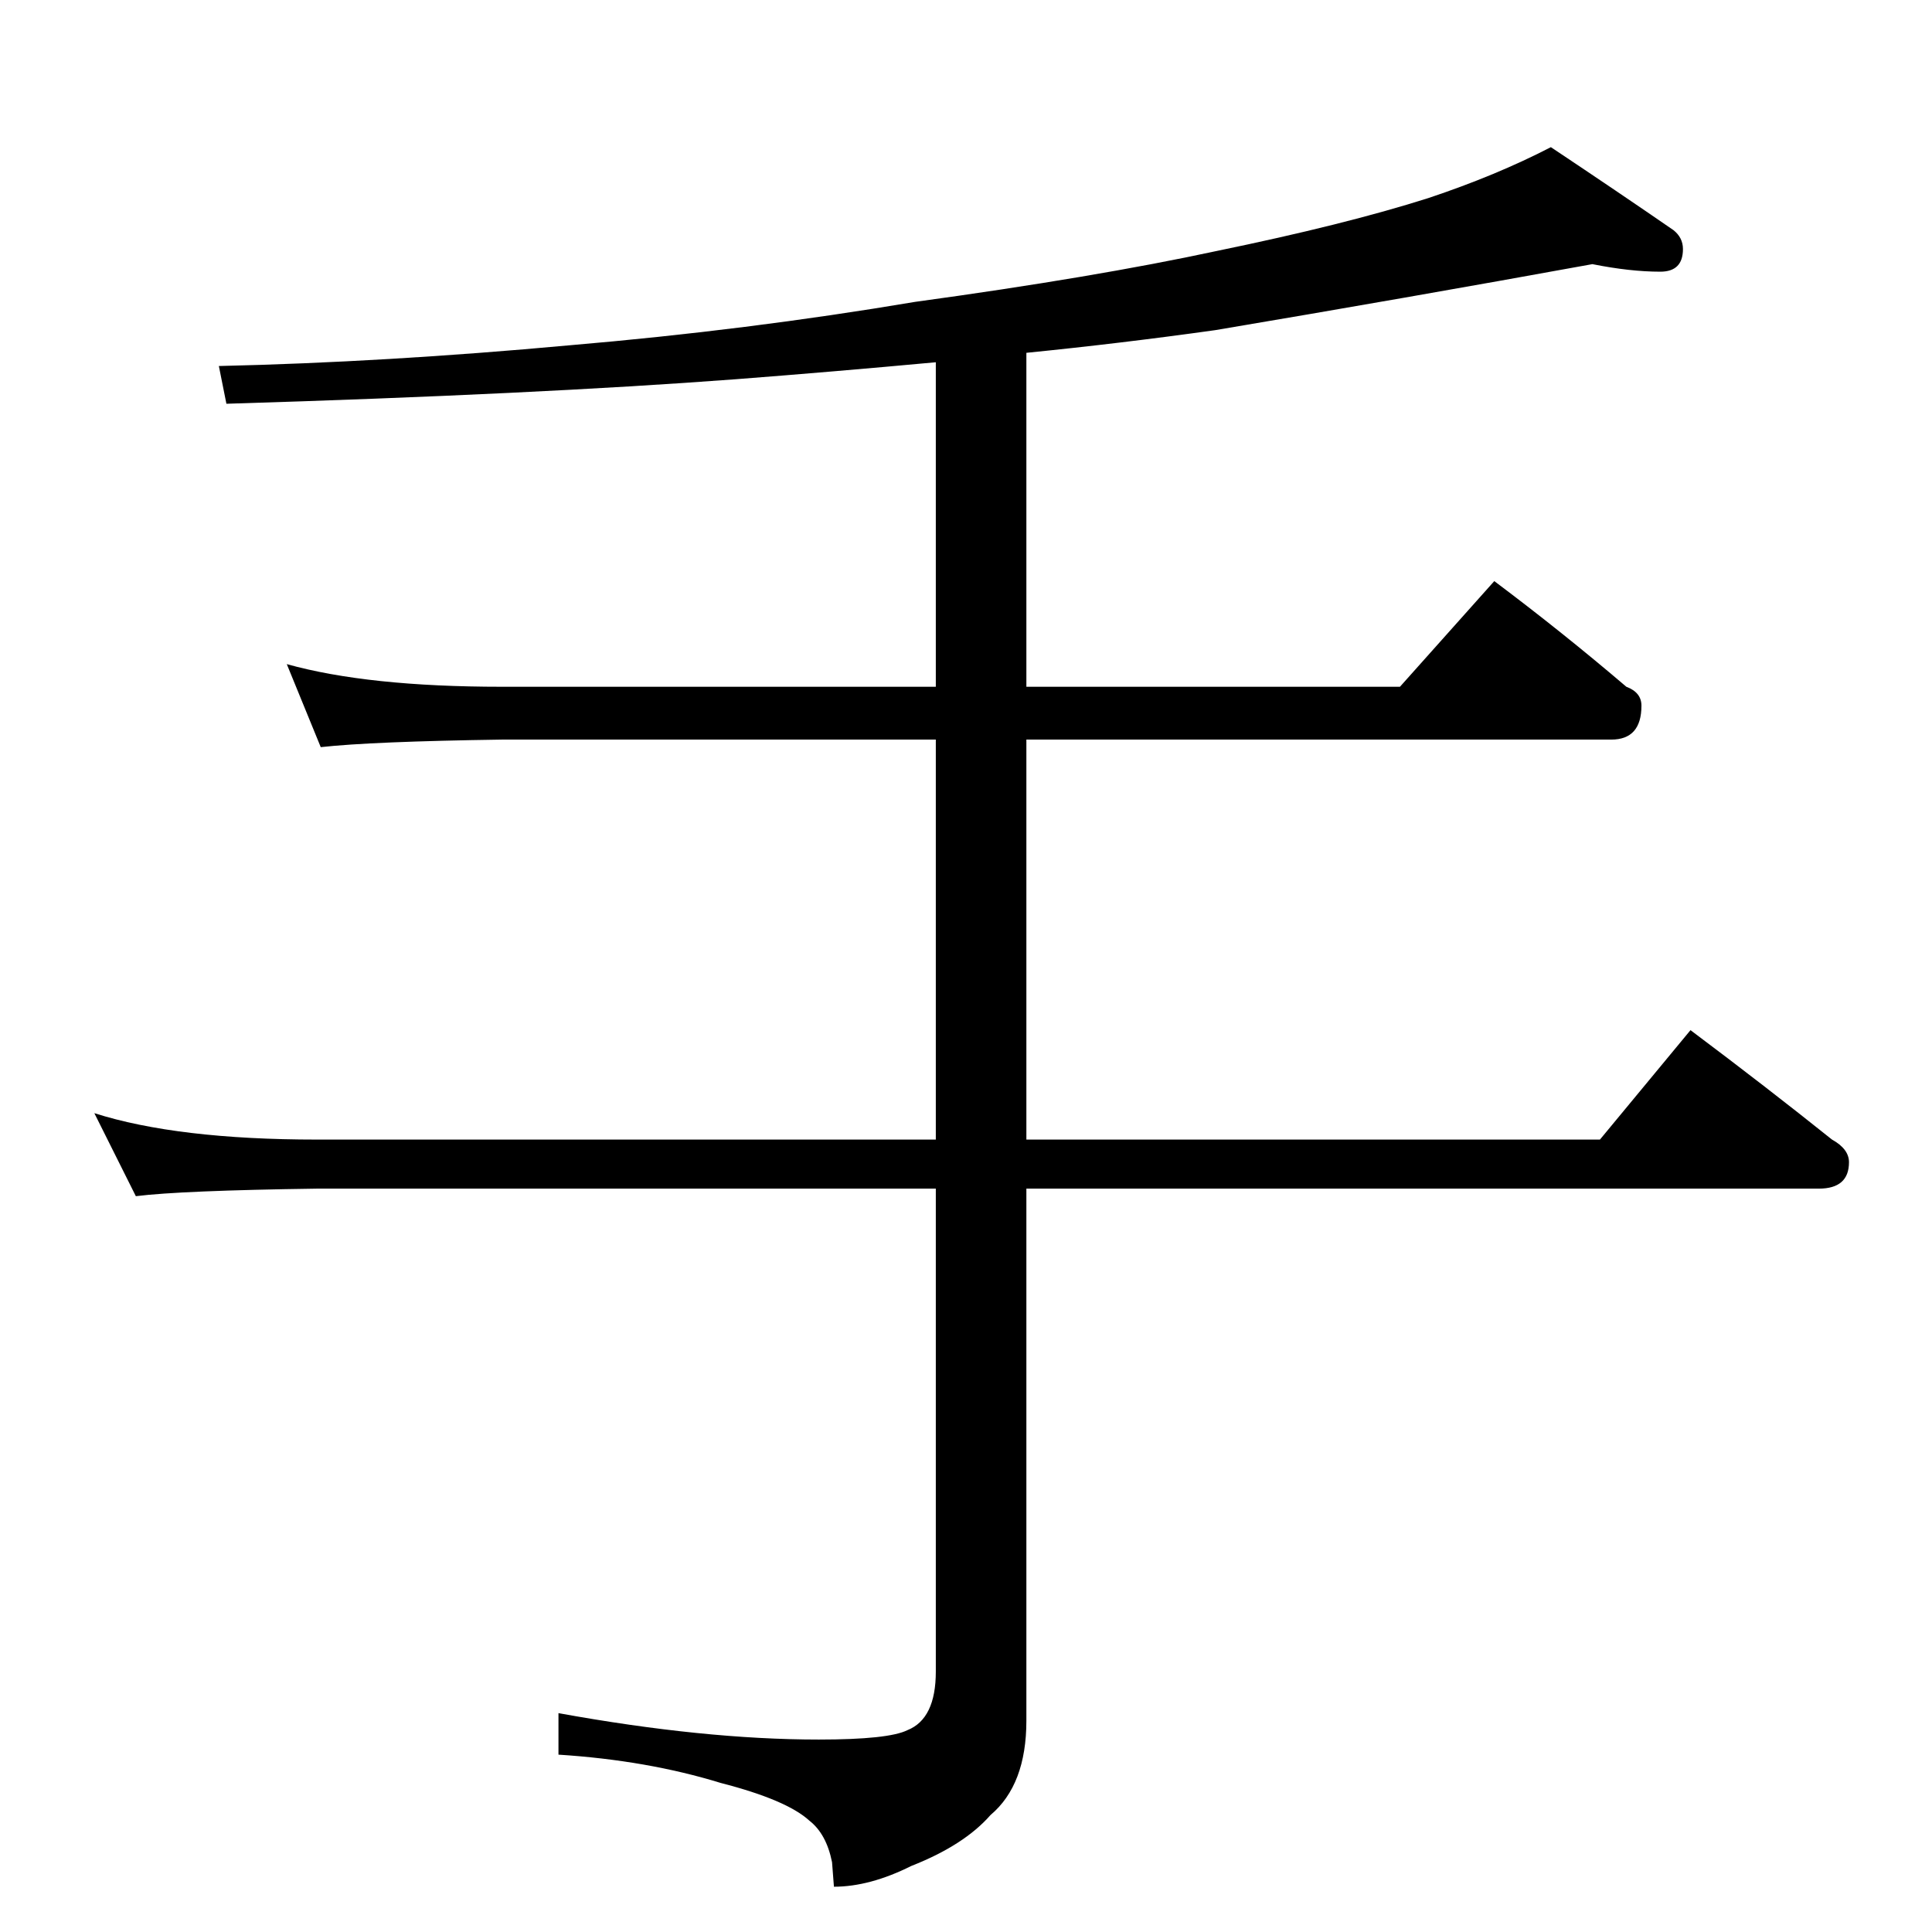 <?xml version="1.0" standalone="no"?>
<!DOCTYPE svg PUBLIC "-//W3C//DTD SVG 1.1//EN" "http://www.w3.org/Graphics/SVG/1.1/DTD/svg11.dtd" >
<svg xmlns="http://www.w3.org/2000/svg" xmlns:xlink="http://www.w3.org/1999/xlink" version="1.1" viewBox="0 -204 1024 1024">
  <g transform="matrix(1 0 0 -1 0 820)">
   <path fill="currentColor"
d="M844 884q-99 -18 -200 -35q-50 -7 -100 -12v-177h198l50 56q36 -27 70 -56q8 -3 8 -10q0 -18 -16 -18h-310v-212h304l48 58q40 -30 75 -58q9 -5 9 -12q0 -14 -16 -14h-420v-282q0 -34 -19 -50q-14 -16 -42 -27q-22 -11 -41 -11l-1 13q-3 15 -12 22q-12 11 -47 20
q-39 12 -86 15v22q77 -14 138 -14q37 0 47 5q15 6 15 31v256h-328q-72 -1 -96 -4l-22 44q44 -14 118 -14h328v212h-230q-69 -1 -96 -4l-18 44q43 -12 114 -12h230v172q-54 -5 -106 -9q-106 -8 -270 -13l-4 20q88 2 186 11q94 8 183 23q95 13 160 27q68 14 112 28
q36 12 65 27q36 -24 65 -44q5 -4 5 -10q0 -12 -12 -12q-16 0 -36 4z" />
  </g>

</svg>

